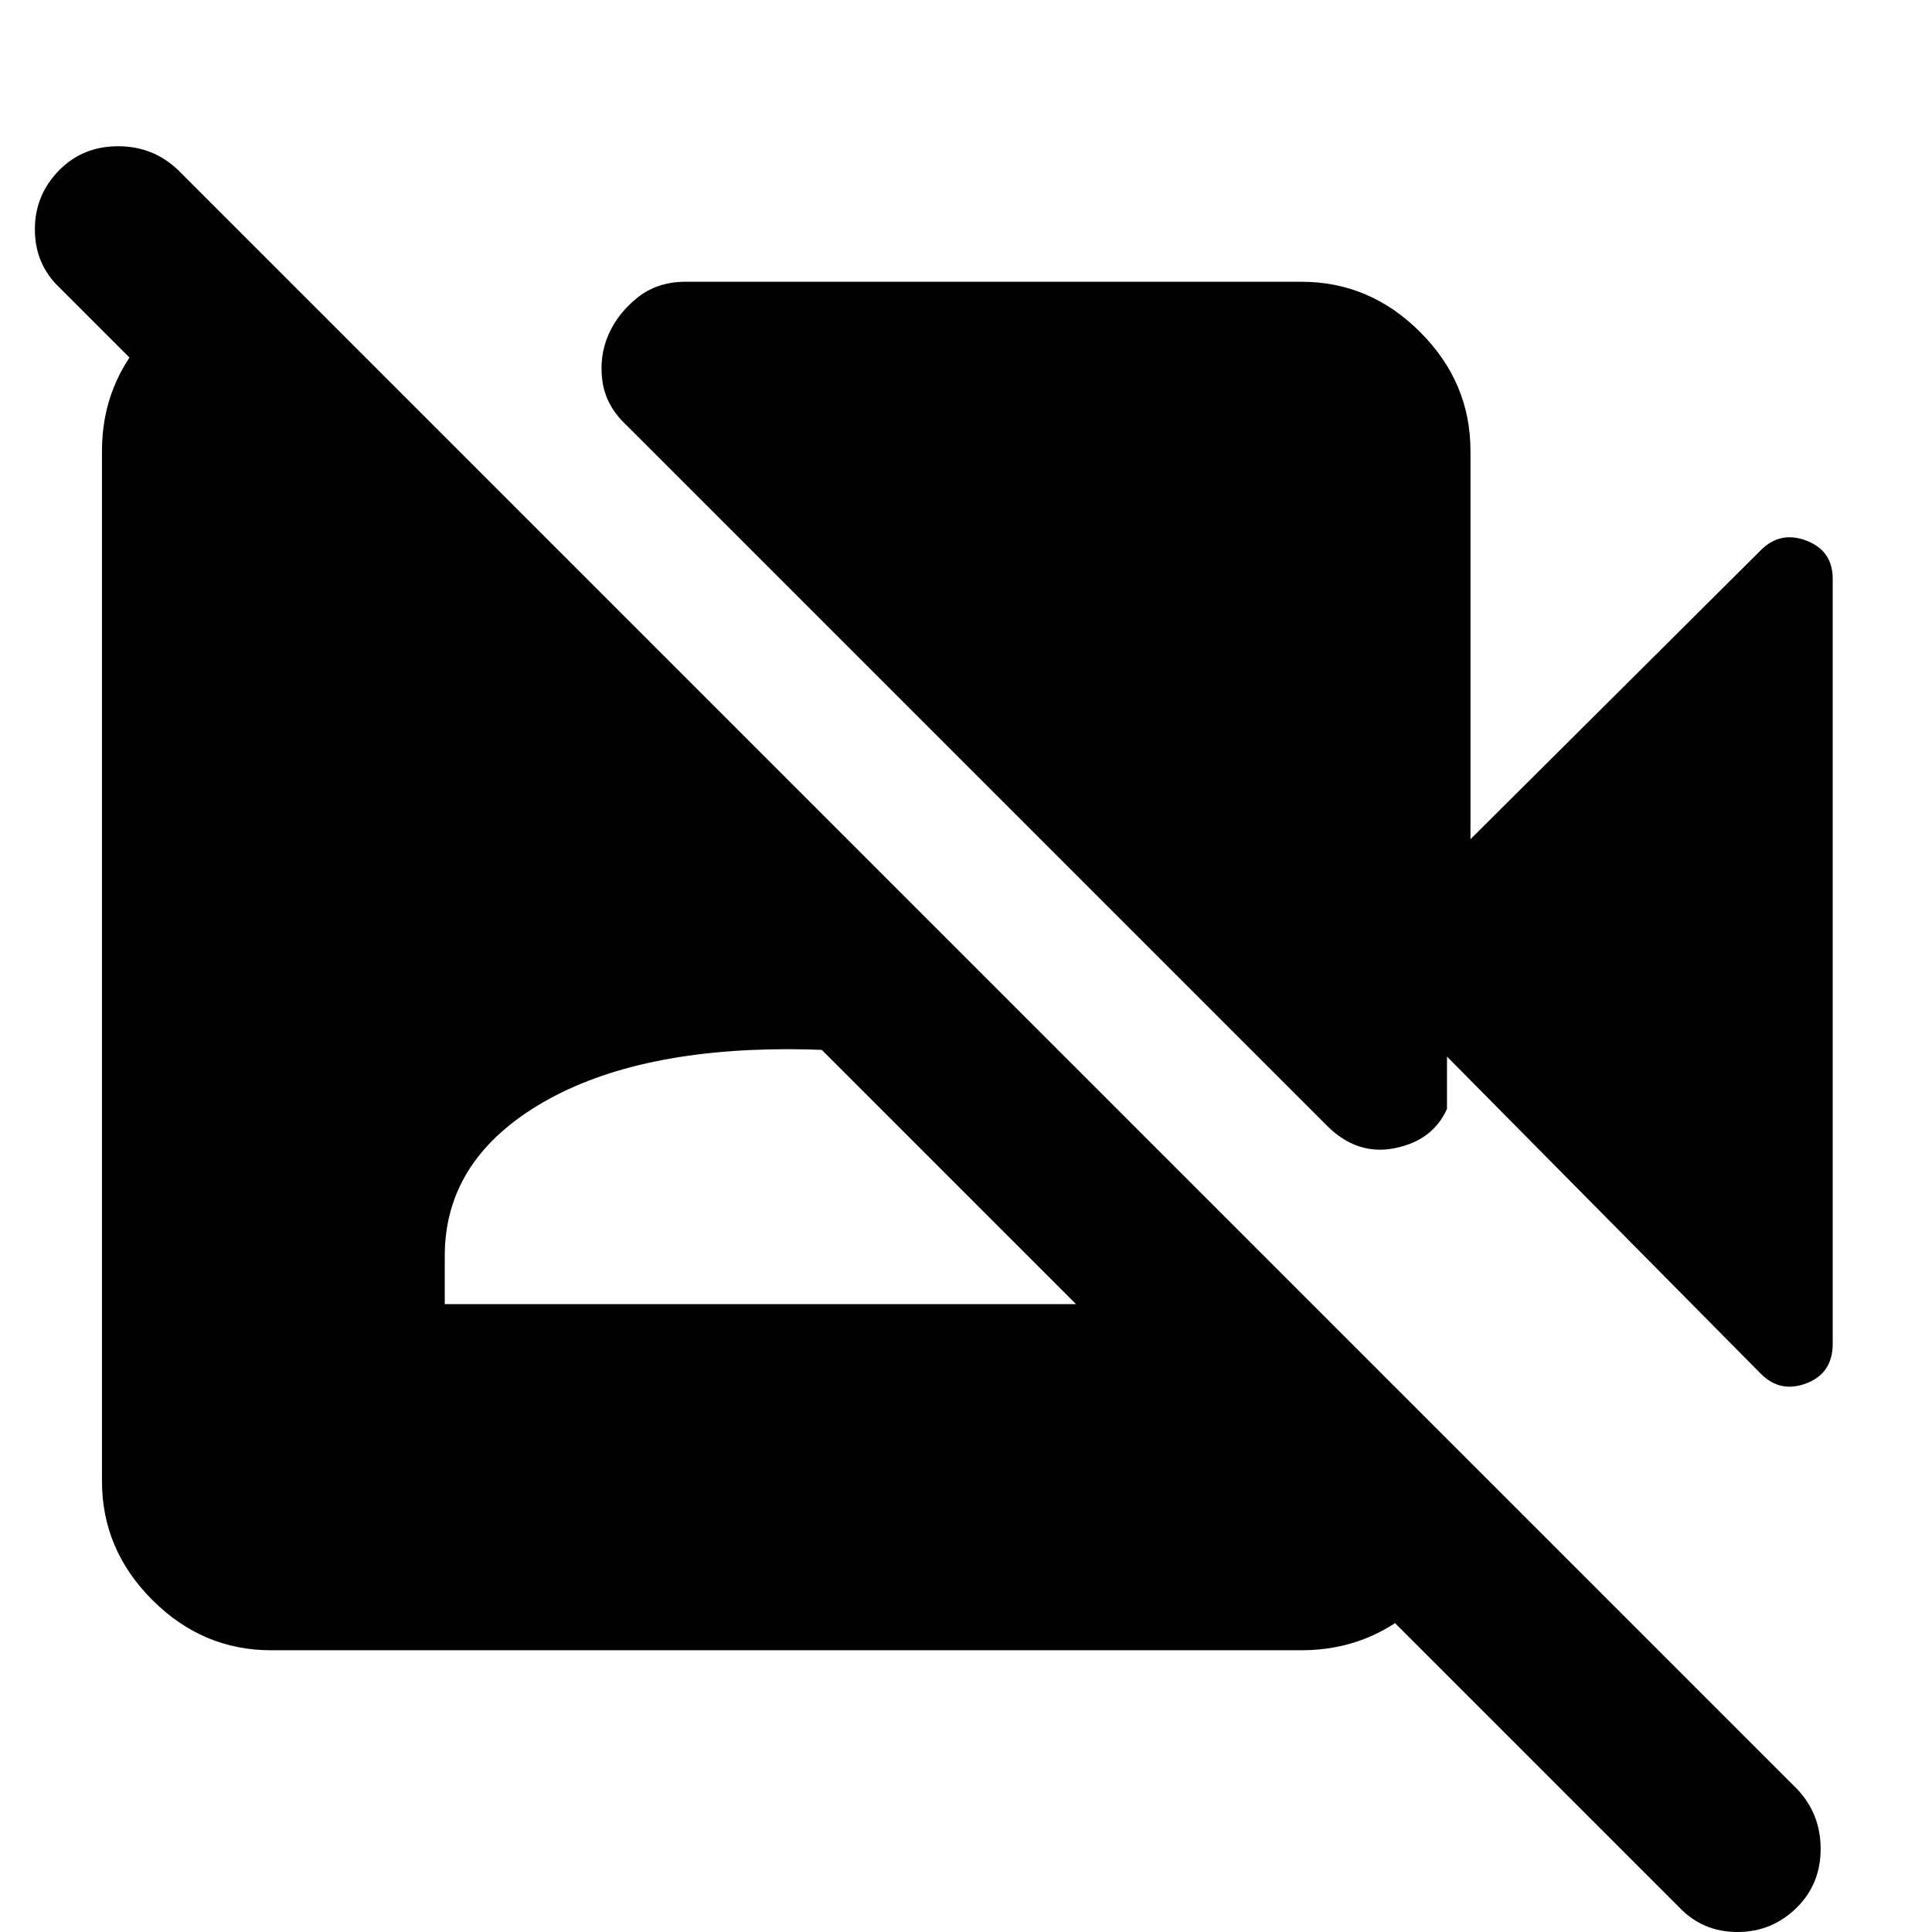<svg xmlns="http://www.w3.org/2000/svg" height="40" viewBox="0 -960 960 960" width="40"><path d="M834.33-12.33 29.67-817q-12.34-11.67-12.34-29t12.34-29.67q11.66-11.66 29-11.66 17.33 0 29.66 11.66L893-71q11.67 12.33 11.67 29.67 0 17.33-11.67 29Q880.67 0 863.33 0q-17.33 0-29-12.33ZM143.33-820l587 586.33V-221q0 34.67-24.83 57.83Q680.67-140 646.67-140h-512q-34 0-59-25t-25-59v-512q0-34 23.83-59t56.17-25h12.66ZM221-312h341.33v-24q0-46.67-46.5-74.67t-124.16-28q-78.34 0-124.5 28Q221-382.67 221-336v24Zm654 34.67L719-435v26q-7 15.67-25.83 19.5-18.84 3.83-33.84-11.17l-348-348q-10.33-9.66-12-22-1.66-12.33 3-23 4.67-10.66 14.5-18.5 9.84-7.83 23.84-7.83h306q34 0 59 25t25 59v193L875-686.67q9.67-9.66 22.67-4.66 13 5 13 19v380q0 14.66-13 19.66T875-277.33Z"/></svg>